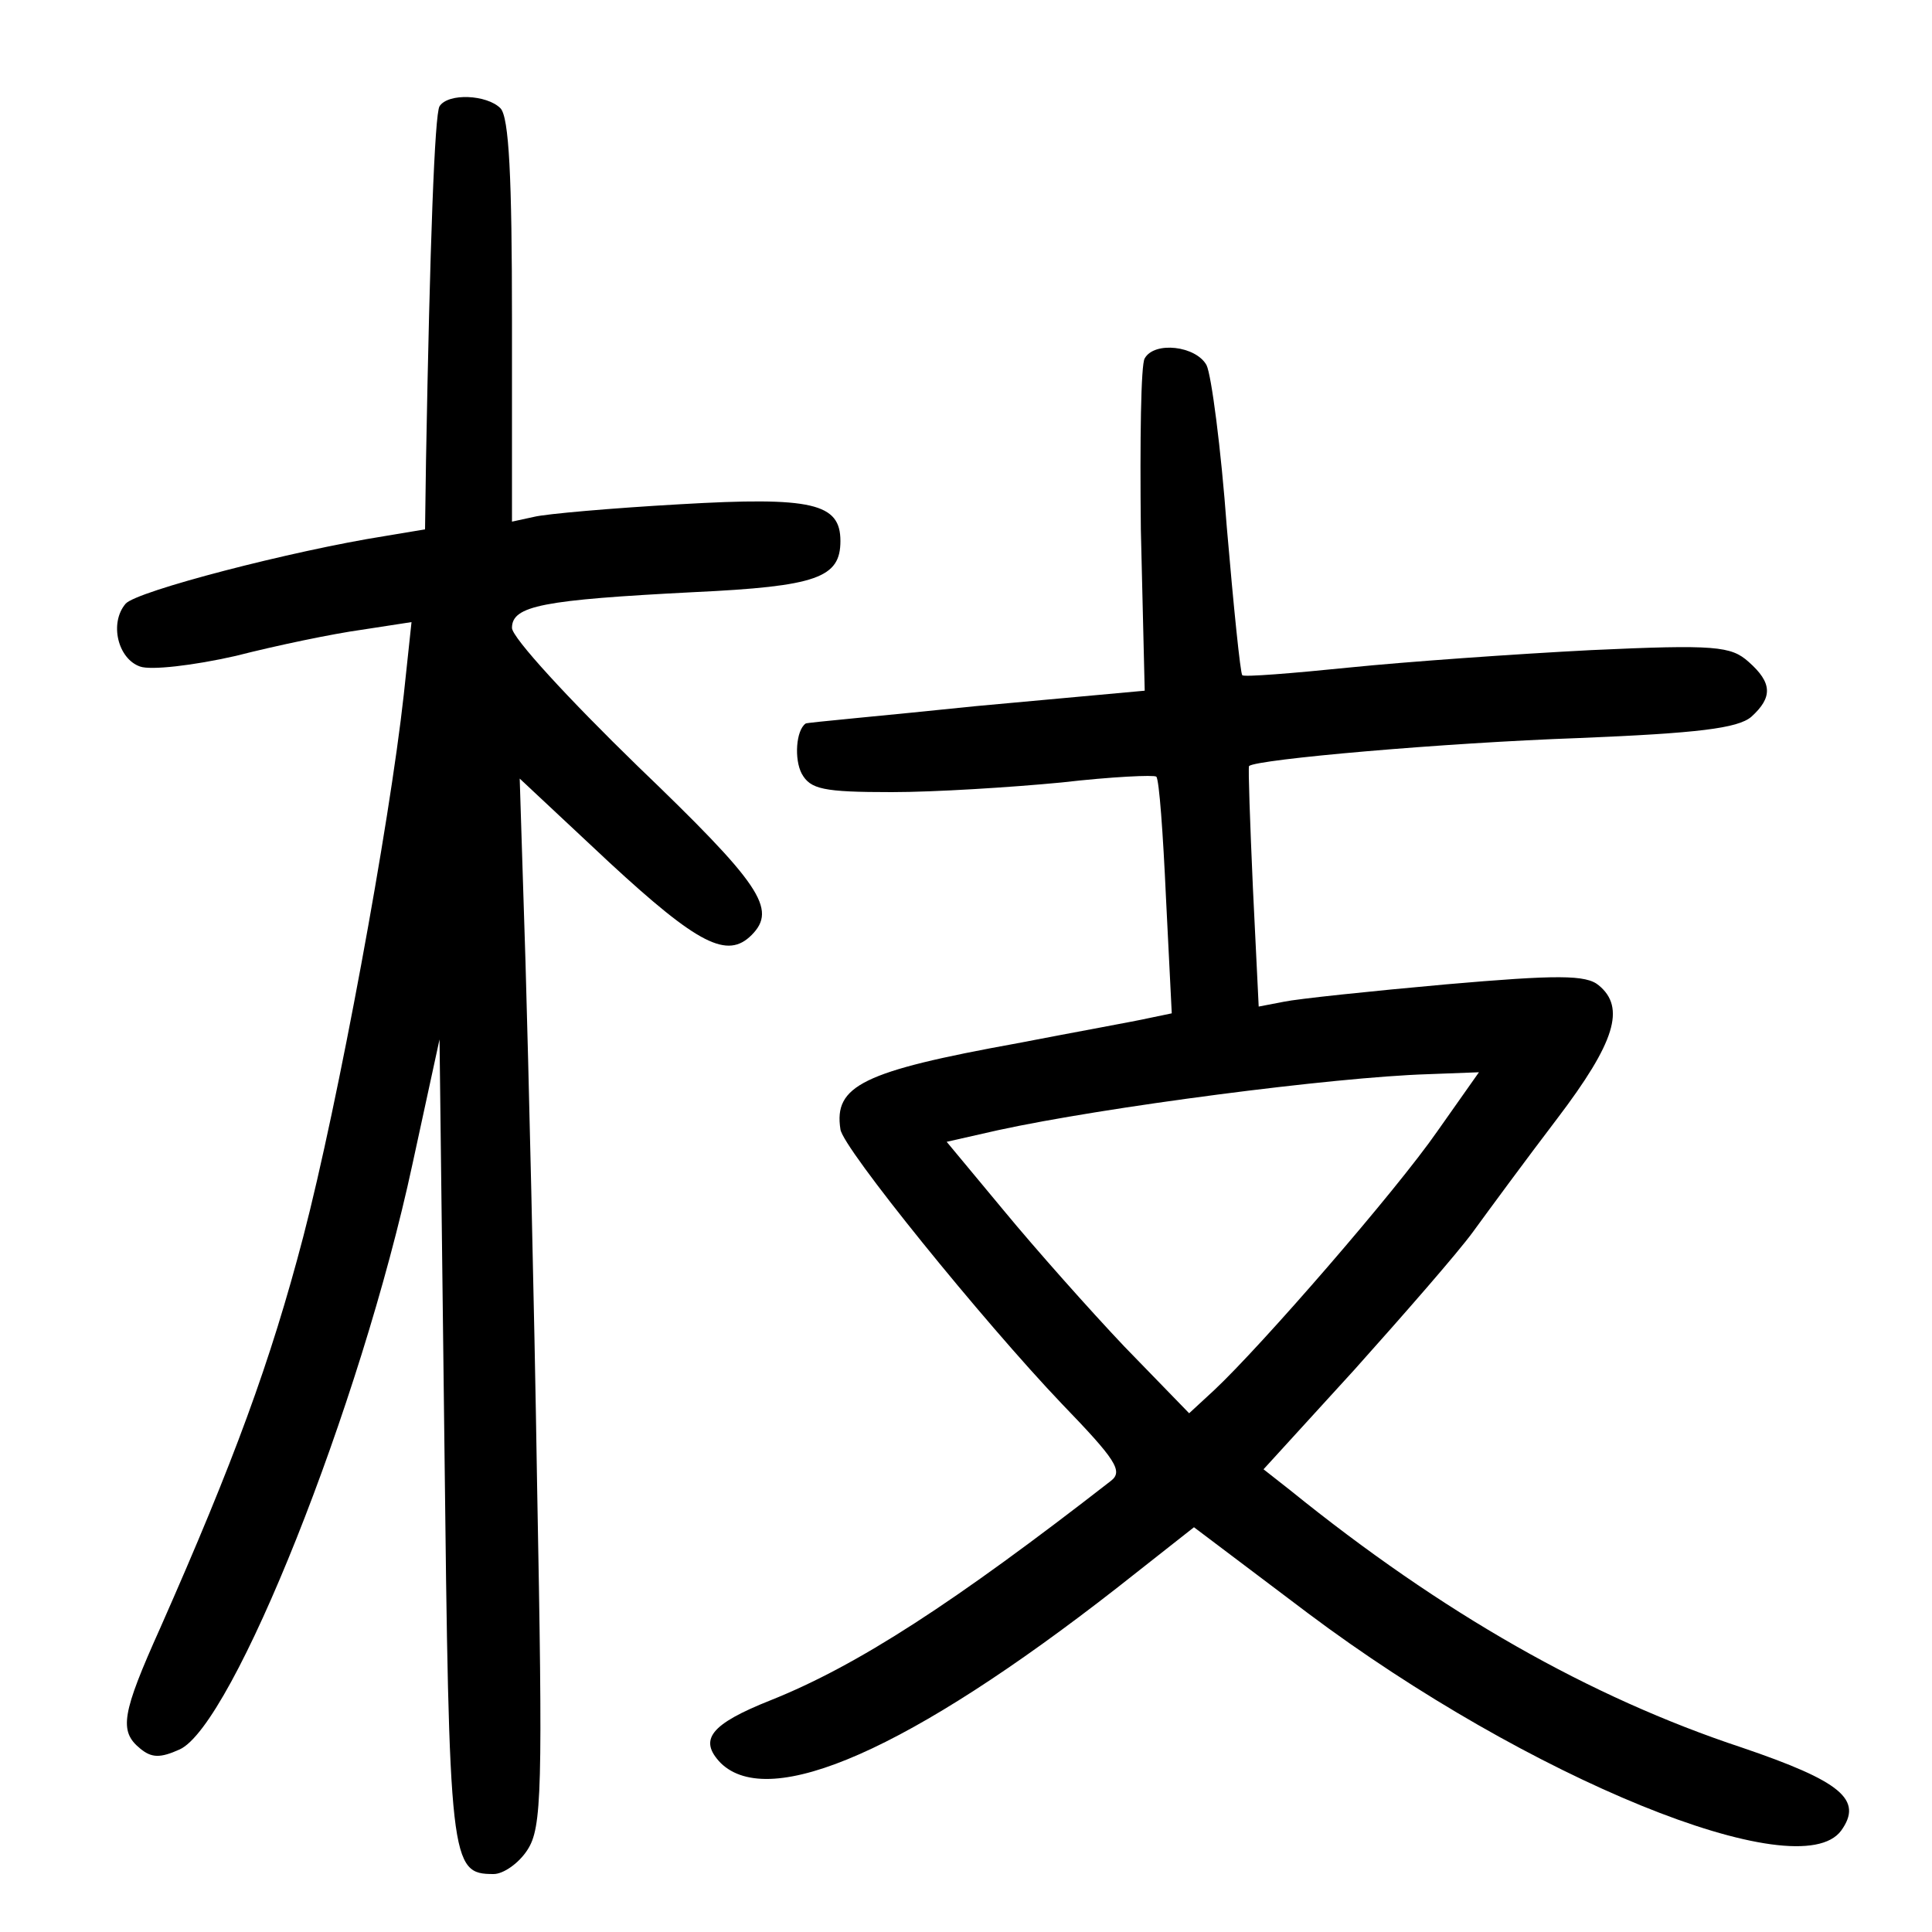 <?xml version="1.0"?>
<svg xmlns="http://www.w3.org/2000/svg" height="200pt" preserveAspectRatio="xMidYMid meet" viewBox="0 0 200 200" width="200pt">
  <g transform="matrix(.1 0 0 -.1 0 200)">
    <path d="m455 1890c-5-8-10-143-14-367l-1-71-42-7c-95-15-257-57-268-70-17-20-8-57 15-65 11-4 55 1 99 11 43 11 101 23 130 27l52 8-8-75c-15-136-68-423-104-561-34-130-72-233-148-405-40-89-43-107-21-125 12-10 21-10 41-1 55 25 187 355 241 606l28 129 5-415c5-439 6-449 51-449 10 0 26 11 35 25 15 23 16 61 10 378-3 193-9 437-12 541l-6 190 93-87c92-85 122-100 147-75 27 27 9 53-118 175-71 69-130 133-130 143 0 23 32 29 188 37 128 6 152 15 152 53 0 39-29 46-166 38-71-4-139-10-151-13l-23-5v208c0 148-3 211-12 220-14 14-54 16-63 2z"/>
    <path d="m1185 1629c-4-6-5-85-4-177l4-167-175-16c-96-10-176-17-176-18-10-7-12-37-4-52 9-16 22-19 93-19 45 0 124 5 176 10 52 6 96 8 98 6 3-3 7-59 10-125l6-120-24-5c-13-3-74-14-136-26-160-29-190-44-183-89 2-19 148-199 229-284 56-58 64-70 51-80-162-126-262-191-352-227-63-25-75-41-52-65 51-50 196 14 410 181l80 63 118-89c228-171 508-285 552-225 23 32 0 51-103 86-157 52-310 139-467 266l-28 22 94 103c51 57 107 121 123 143s55 75 87 117c60 79 71 115 43 138-13 11-43 11-158 1-78-7-154-15-168-18l-26-5-6 123c-3 68-5 124-4 126 8 7 201 24 342 29 122 5 164 10 178 22 22 20 22 35-3 57-18 16-34 18-163 12-78-4-191-12-250-18s-109-10-111-8-9 71-16 153c-6 82-16 158-21 168-11 20-54 25-64 7zm303-800c-43-62-182-222-231-268l-26-24-67 69c-36 38-92 101-125 141l-59 71 53 12c110 24 348 55 445 58l53 2z"/>
  </g>
</svg>
